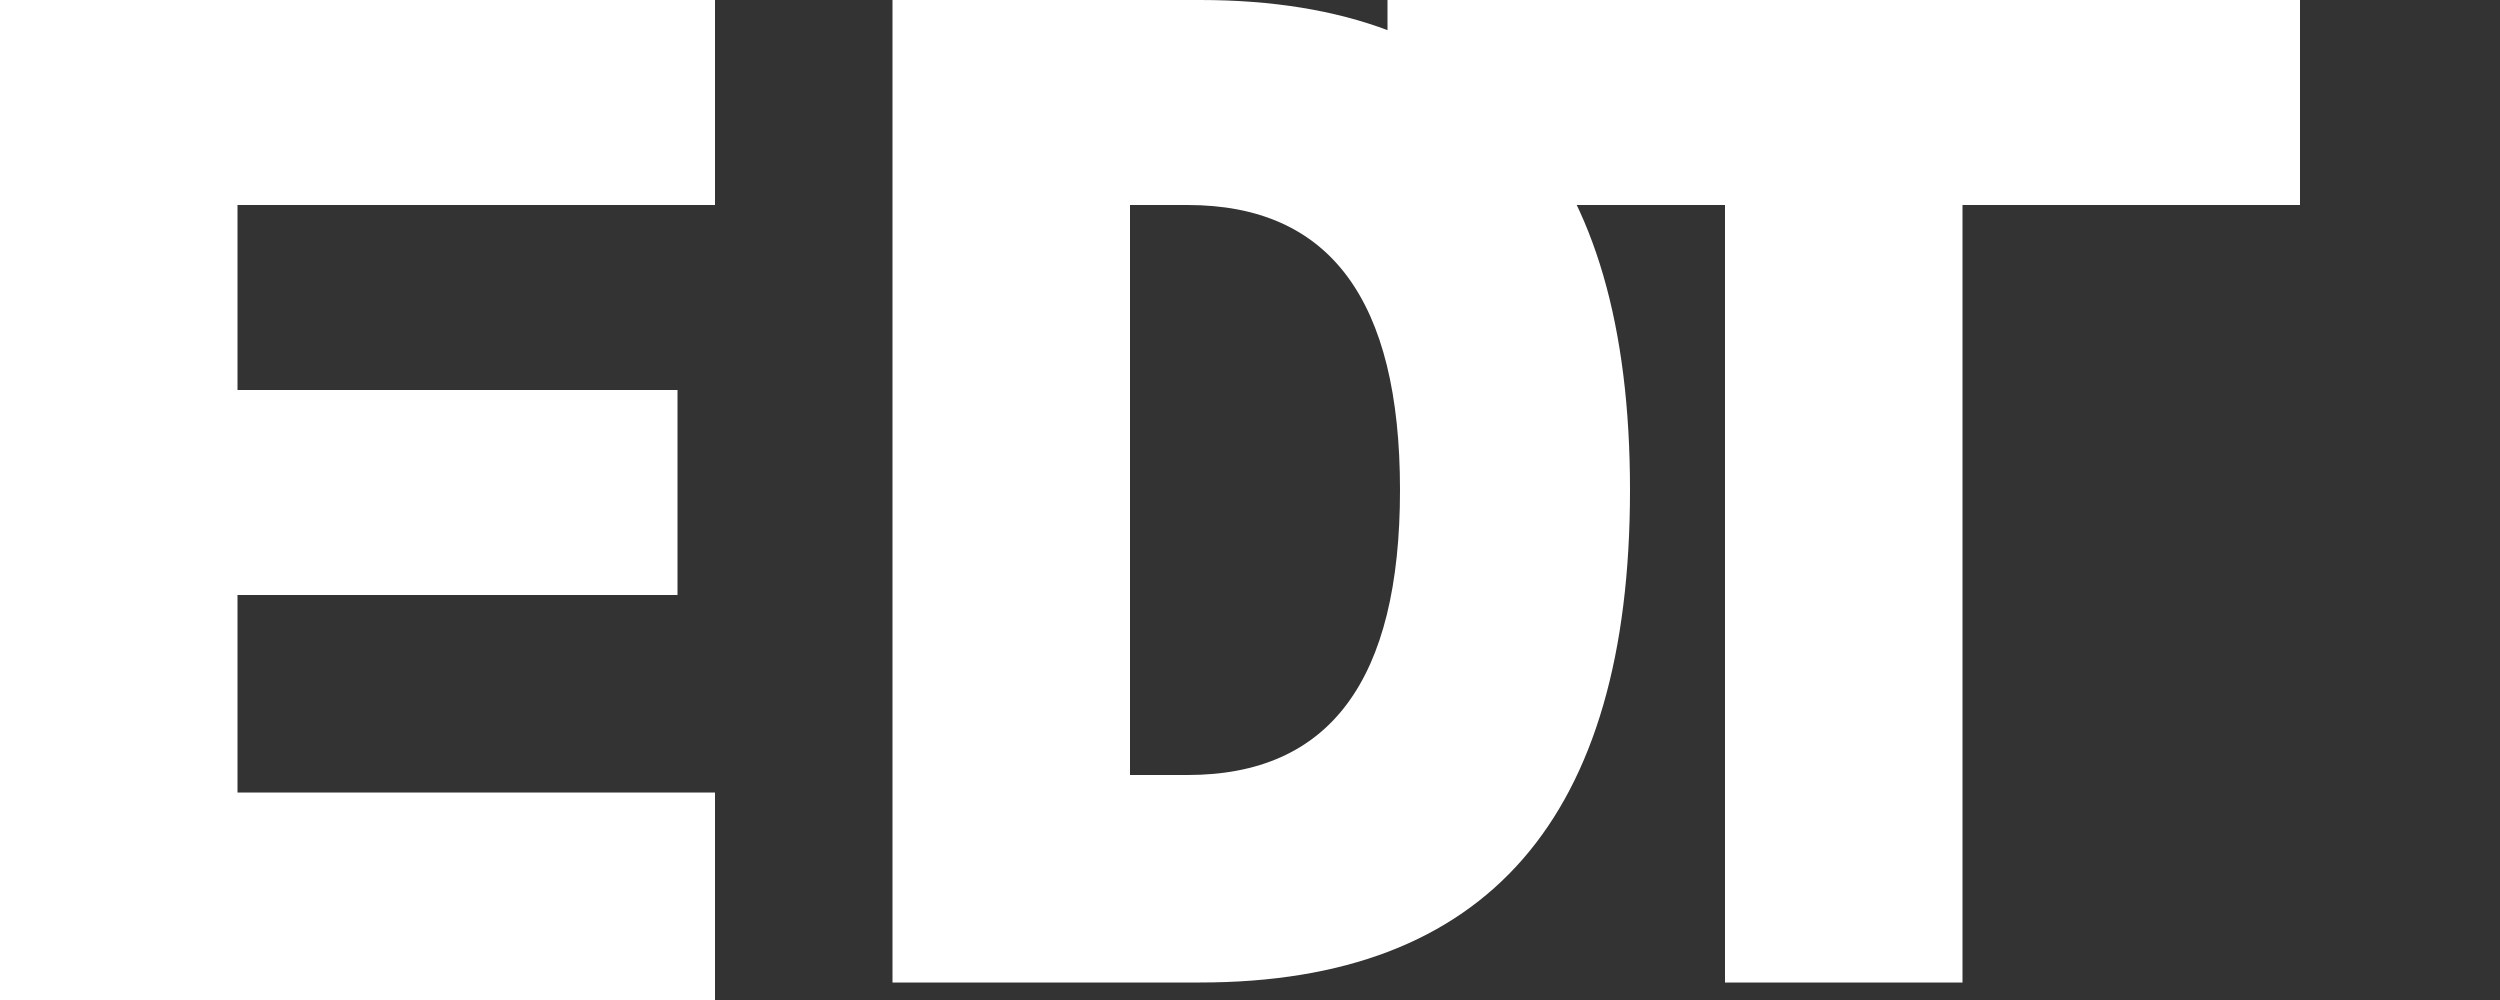<svg xmlns="http://www.w3.org/2000/svg" viewBox="0 0 100 40" width="100" height="40">
  <rect x="0" y="0" width="100" height="40" fill="#333333" stroke="none"/>
  <path fill="#ffffff" d="M0 0h28.6v8.2H9.5v7.4h17.6v8.2H9.5v7.9h19.1V40H0V0zm35.7 0H48c11.5 0 17.2 6.5 17.2 19.6 0 13.1-5.7 19.7-17.2 19.7H35.7V0zm9.5 31h2.3c5.7 0 8.5-3.8 8.5-11.4 0-7.6-2.8-11.4-8.5-11.4h-2.3V31zm33.3-31H92v8.2H78.5v31.1H69V8.2H55.5V0h23z"/>
</svg> 